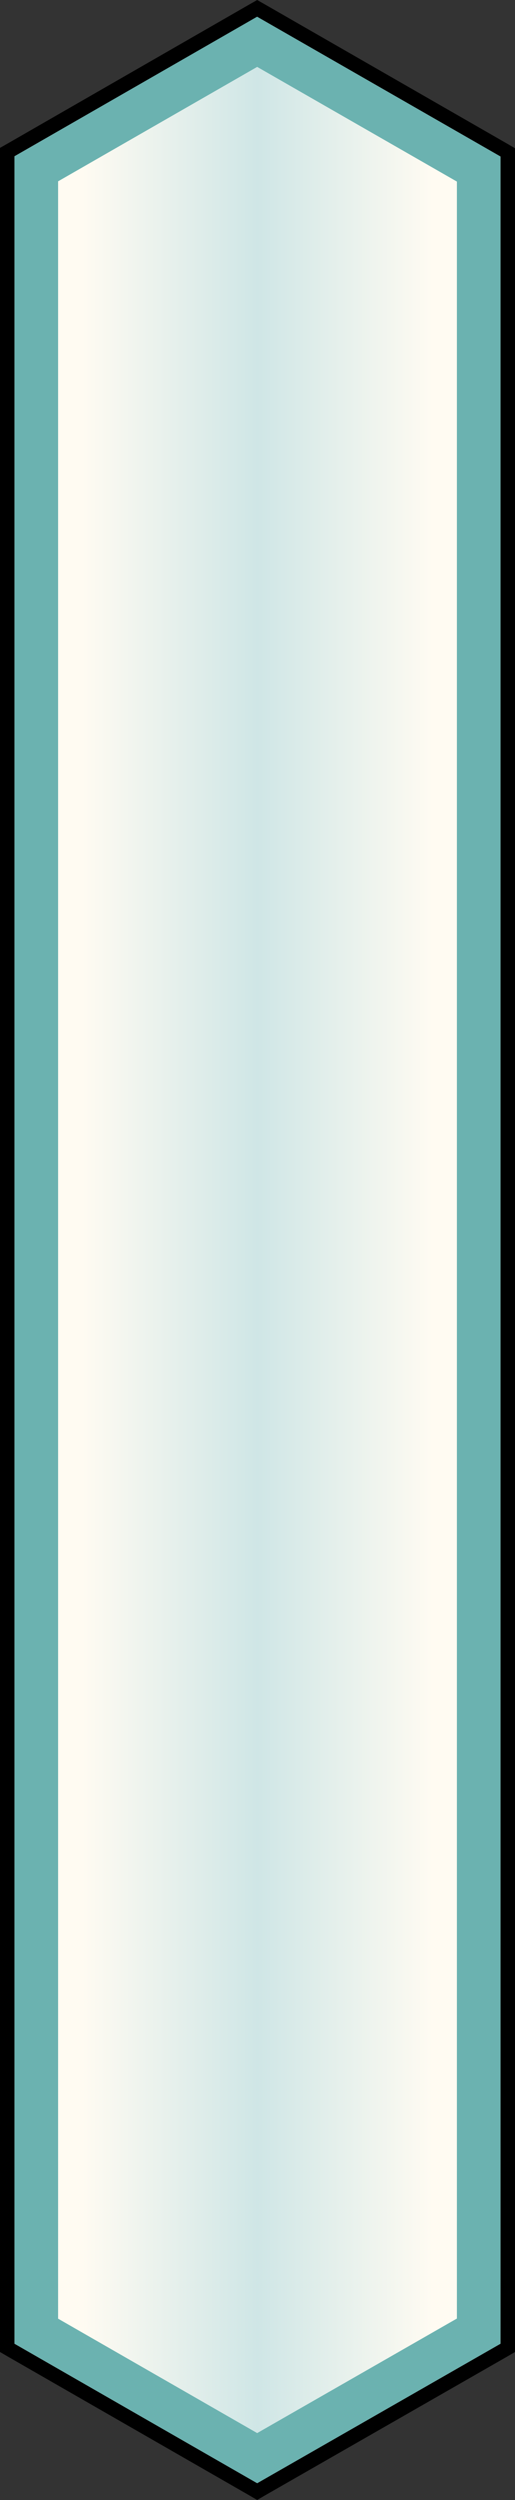 <svg width="40" height="194" viewBox="0 0 40 194" fill="none" xmlns="http://www.w3.org/2000/svg">
<rect x="0" y="0" width="40" height="194" fill="#333333" stroke="none"/>
<g clip-path="url(#clip0_3_46)">
<path d="M0.564 182.204V11.796L19.975 0.651L39.436 11.826V182.204L19.975 193.349L0.564 182.204Z" fill="url(#paint0_linear_3_46)"/>
<path d="M19.975 1.303L38.872 12.147V181.873L19.975 192.697L1.128 181.873V12.127L19.975 1.303ZM19.975 0L19.411 0.321L0.564 11.155L0 11.475V182.515L0.564 182.845L19.411 193.669L19.975 194L20.539 193.669L39.436 182.845L40 182.515V11.505L39.436 11.175L20.539 0.321L19.975 0Z" fill="black"/>
<path d="M19.975 5.191L35.487 14.091V179.919L19.975 188.808L4.513 179.929V14.071L19.975 5.191ZM19.975 1.293L1.128 12.127V181.873L19.975 192.697L38.872 181.873V12.147L19.975 1.303V1.293Z" fill="#6BB2B0"/>
</g>
<defs>
<linearGradient id="paint0_linear_3_46" x1="0.564" y1="96.995" x2="39.436" y2="96.995" gradientUnits="userSpaceOnUse">
<stop offset="0.15" stop-color="#FFFBF2"/>
<stop offset="0.5" stop-color="#CFE6E6"/>
<stop offset="0.85" stop-color="#FFFBF2"/>
</linearGradient>
<clipPath id="clip0_3_46">
<rect width="40" height="194" fill="white"/>
</clipPath>
</defs>
</svg>
